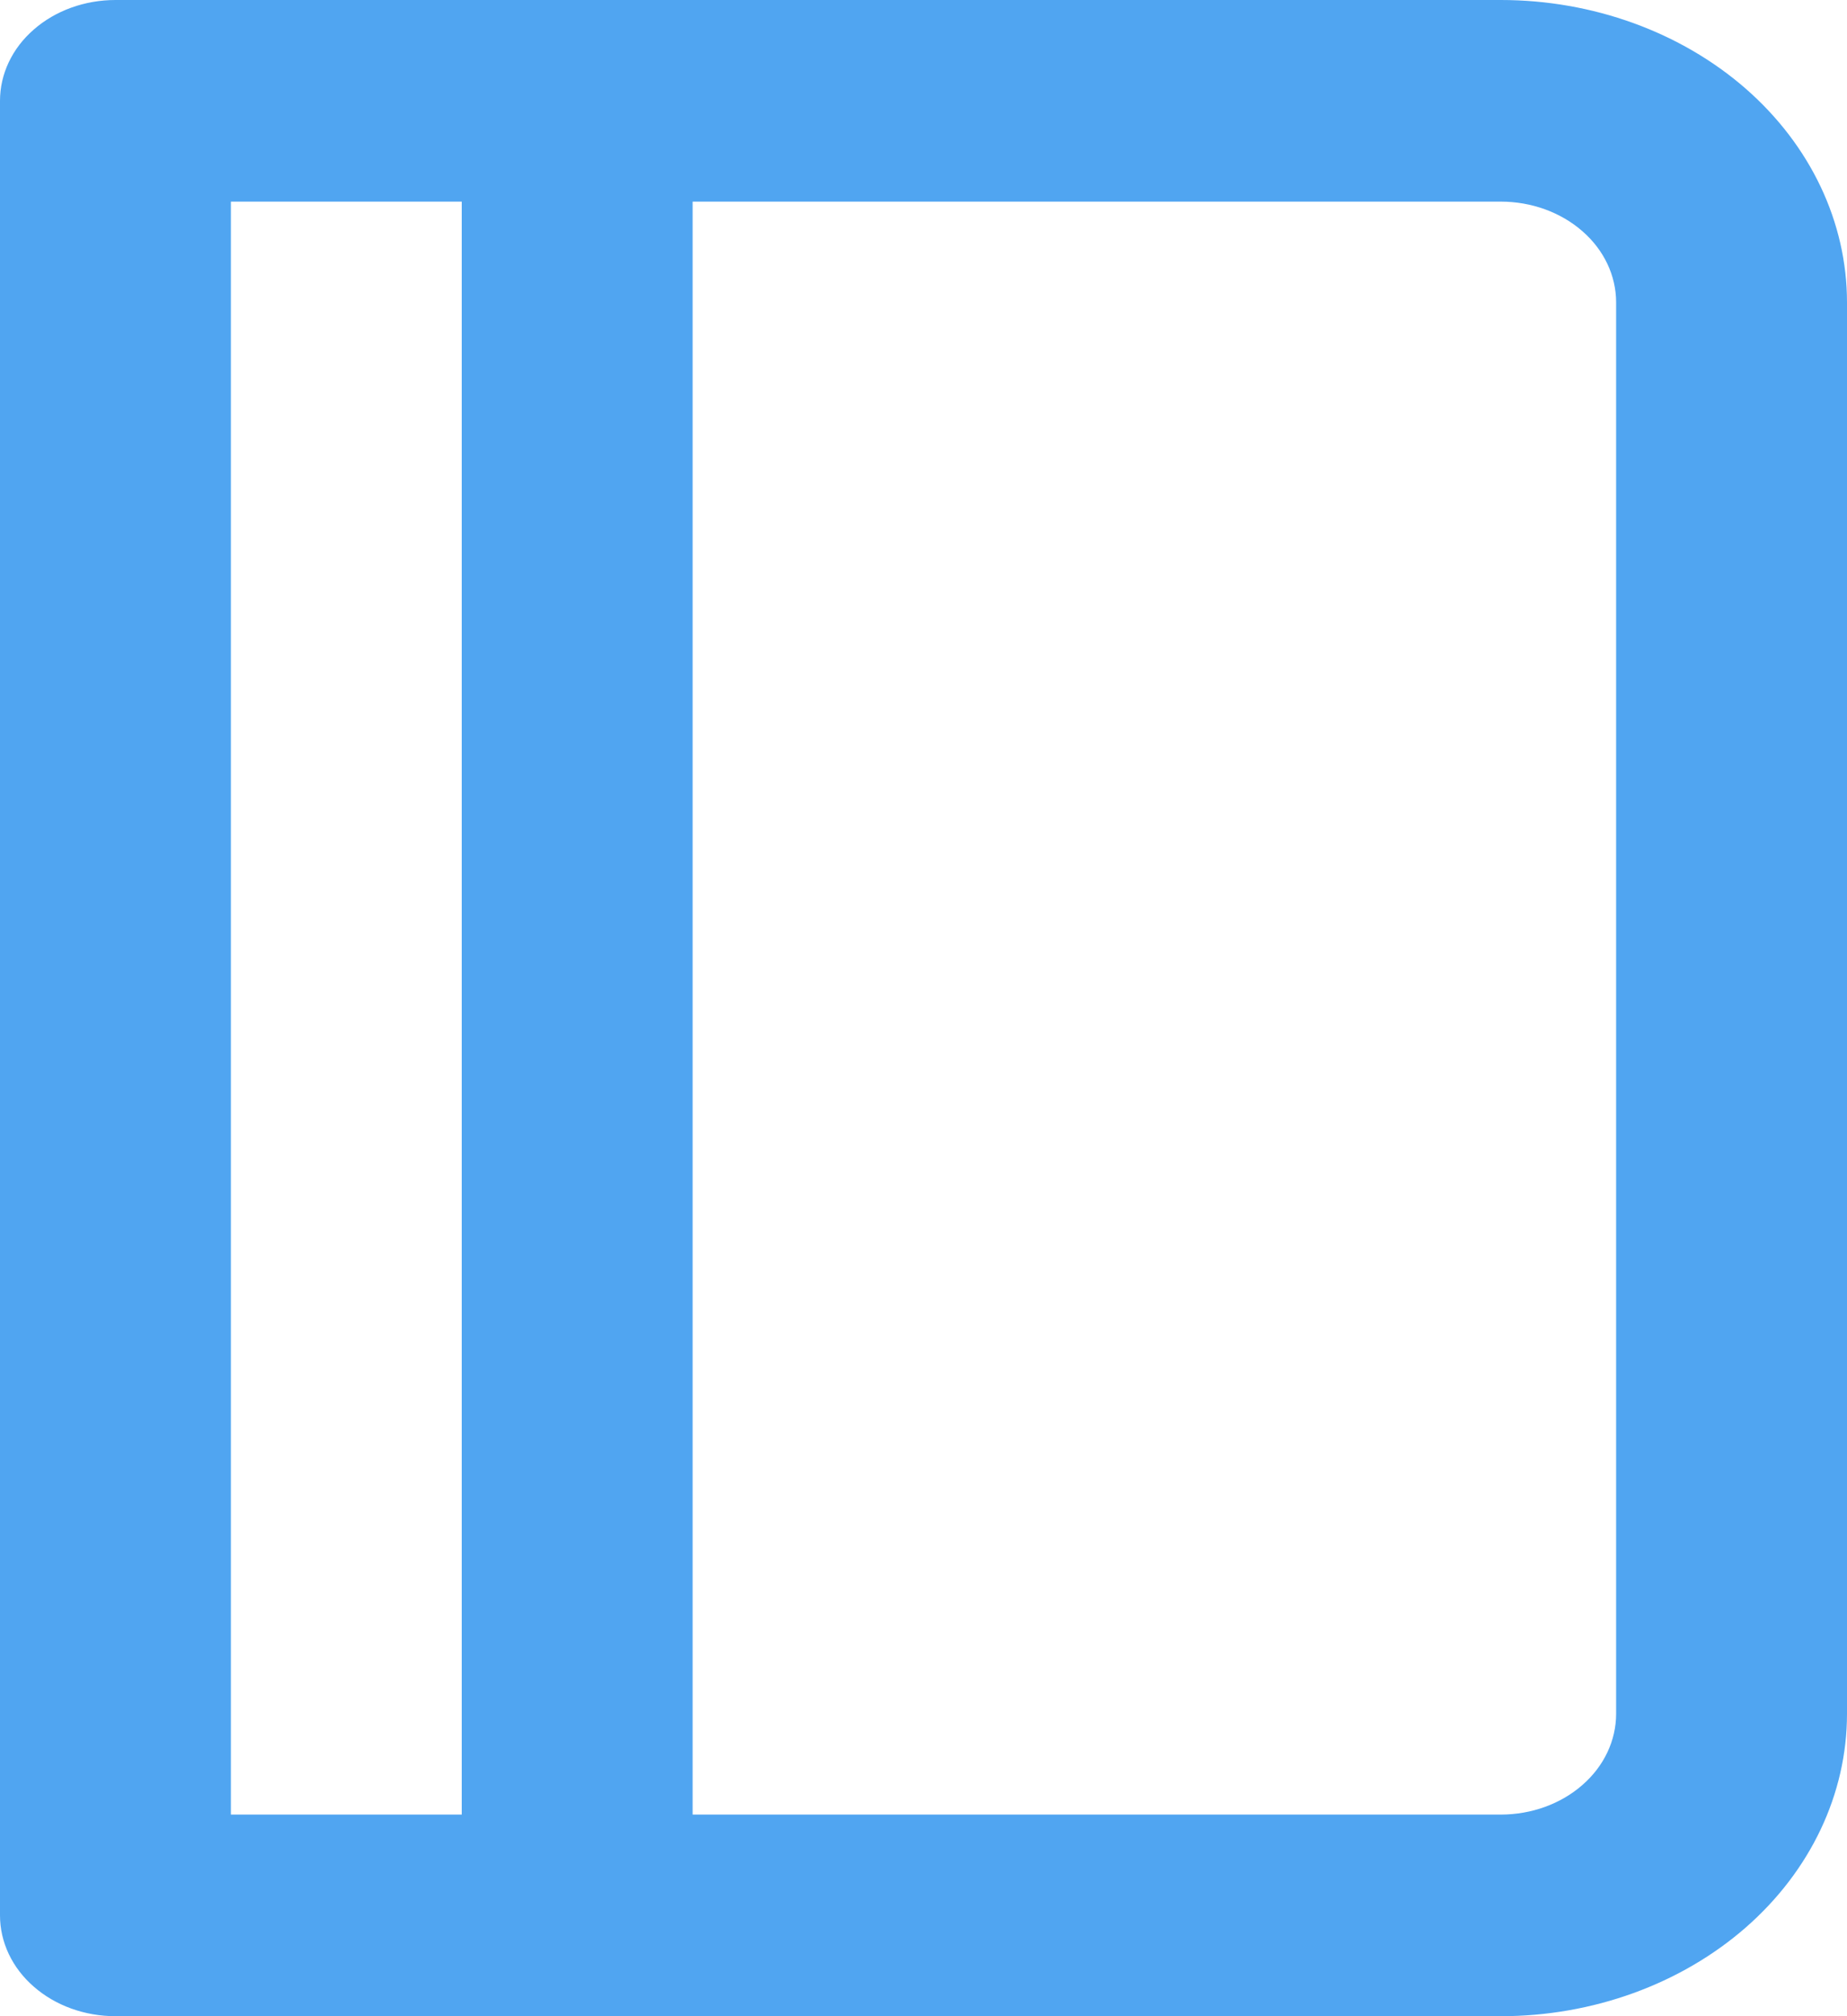 <svg width="11" height="12" viewBox="0 0 11 12" fill="none" xmlns="http://www.w3.org/2000/svg">
<path d="M8.938 0H0.688C0.505 0 0.33 0.063 0.201 0.176C0.072 0.288 0 0.441 0 0.6V11.4C0 11.559 0.072 11.712 0.201 11.824C0.33 11.937 0.505 12 0.688 12H8.938C9.485 12 10.009 11.81 10.396 11.473C10.783 11.135 11 10.677 11 10.2V1.8C11 1.323 10.783 0.865 10.396 0.527C10.009 0.19 9.485 0 8.938 0ZM2.75 10.8H1.375V1.2H2.75V10.8ZM9.625 10.2C9.625 10.359 9.553 10.512 9.424 10.624C9.295 10.737 9.12 10.8 8.938 10.8H4.125V1.2H8.938C9.12 1.2 9.295 1.263 9.424 1.376C9.553 1.488 9.625 1.641 9.625 1.8V10.2Z" fill="#50A5F1"/>
</svg>
